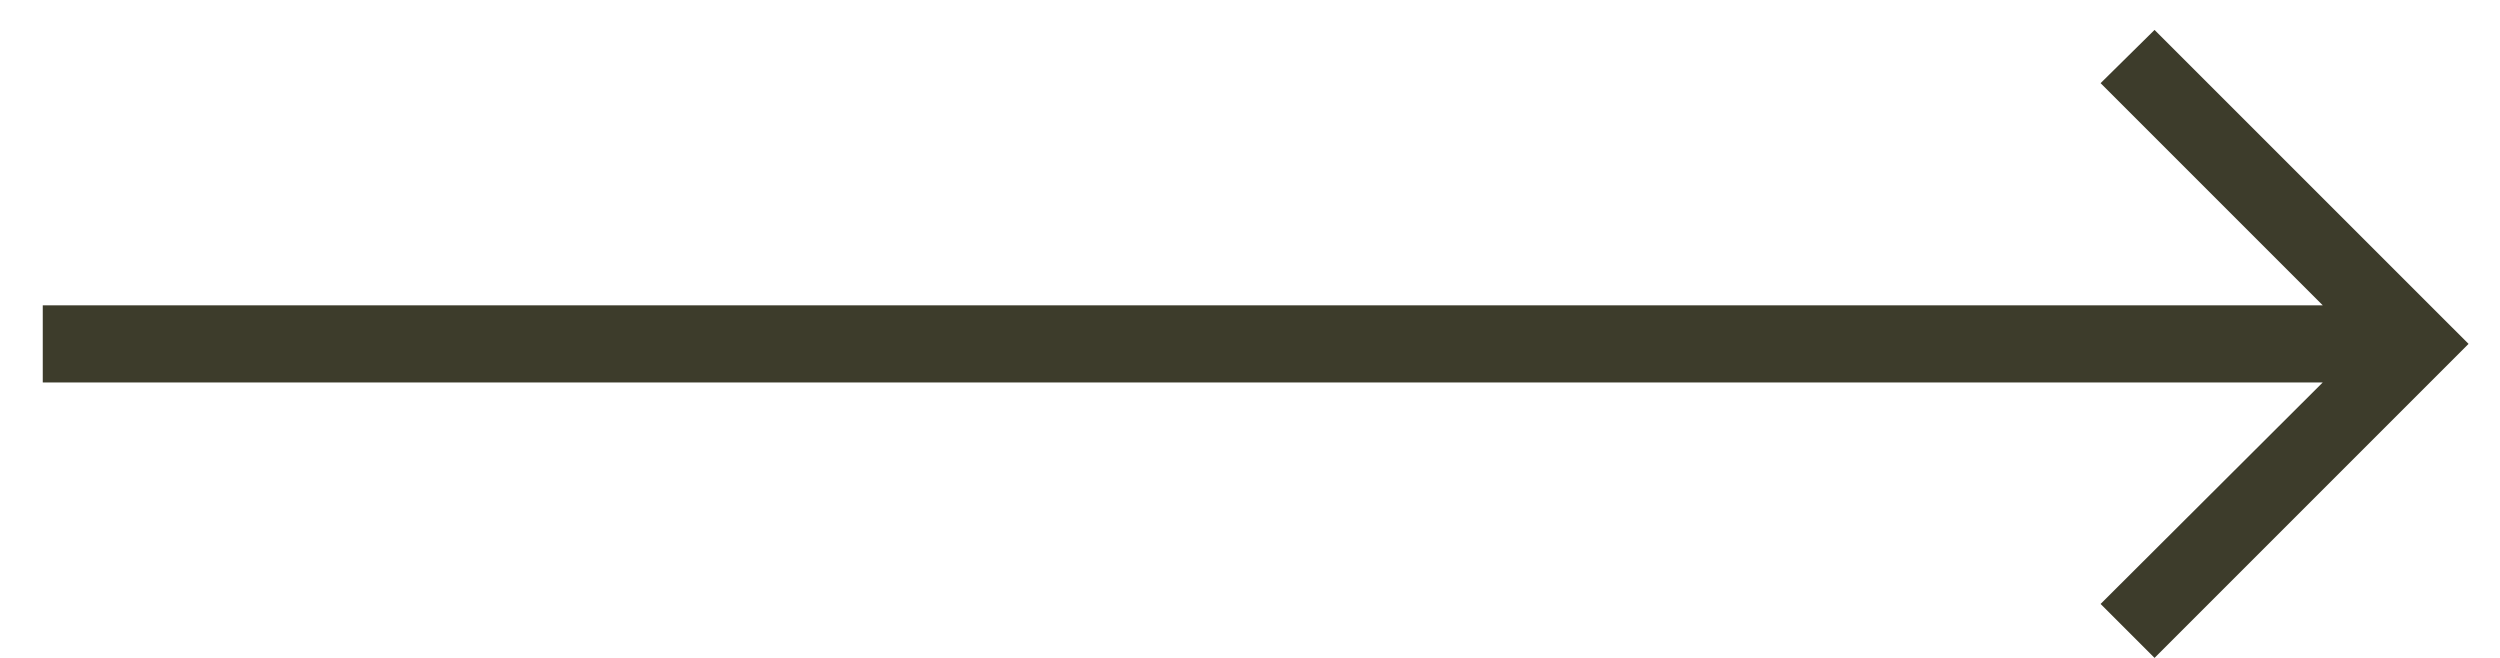 <svg width="38" height="10" viewBox="0 0 38 10" fill="none" xmlns="http://www.w3.org/2000/svg">
<path d="M32.749 10L31.929 9.18L35.306 5.813H0.65V4.641H35.306L31.929 1.264L32.749 0.455L37.522 5.227L32.749 10Z" fill="#3D3C2B"/>
</svg>
